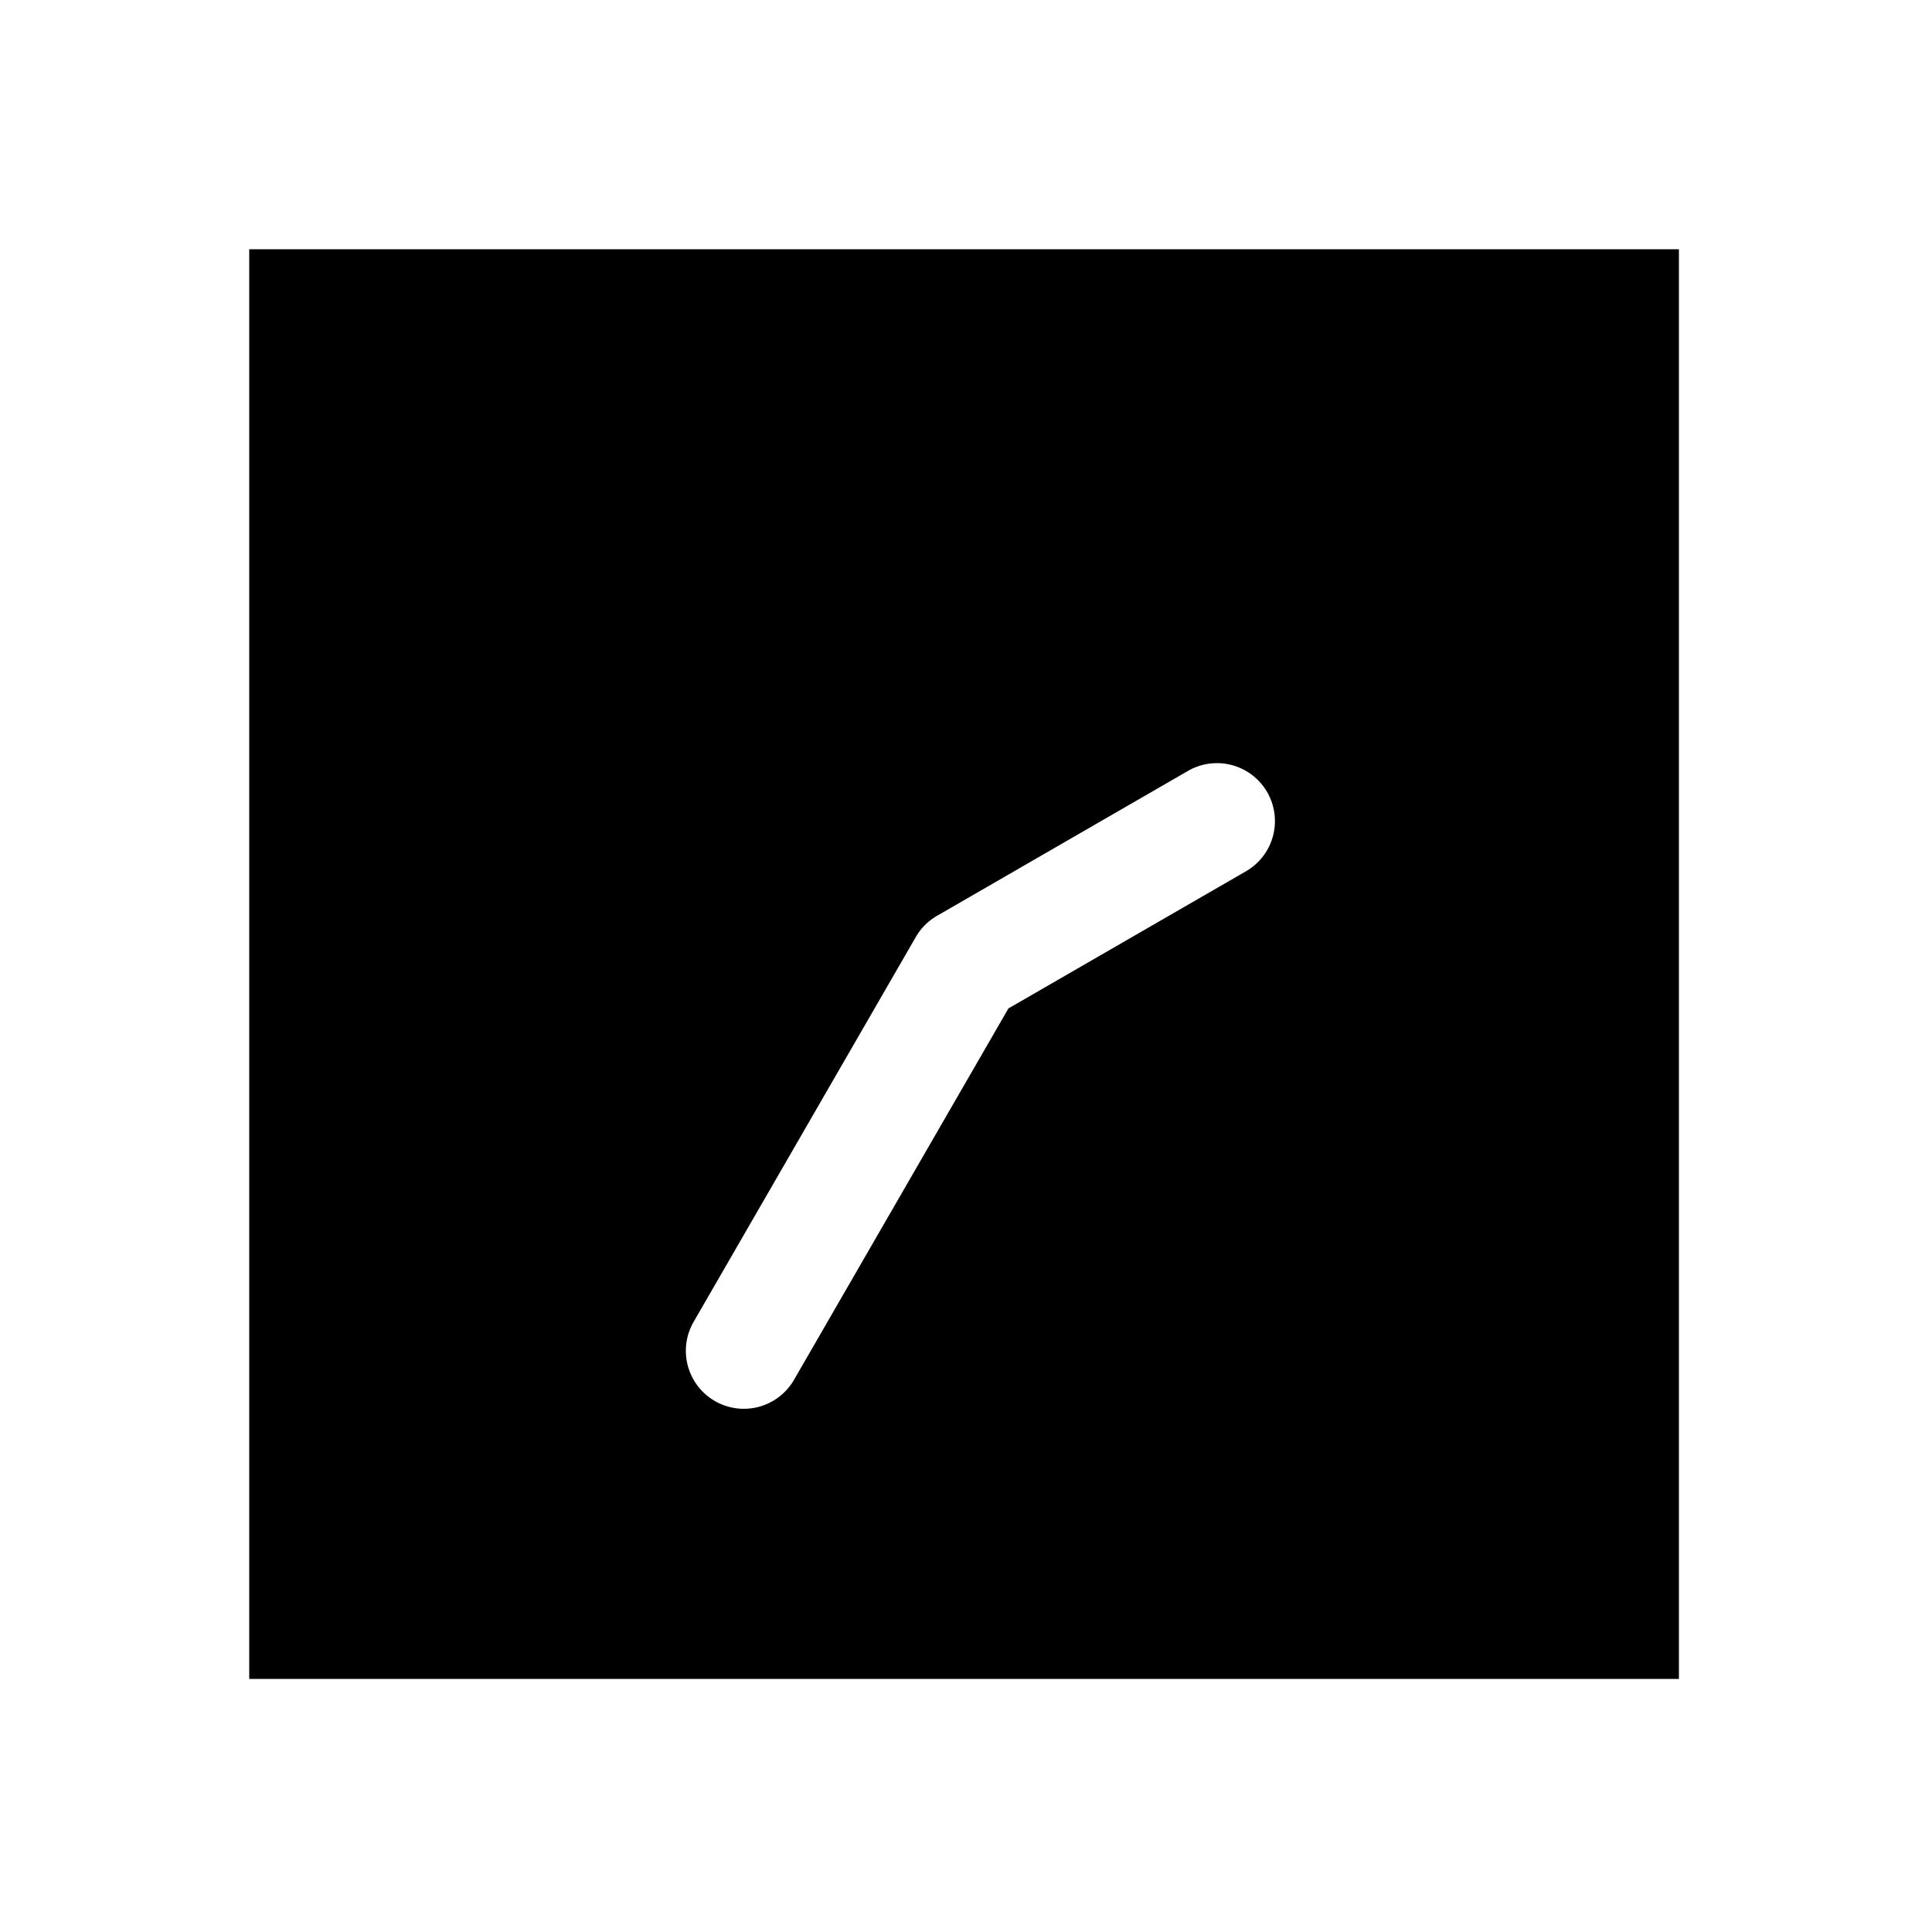 <svg xmlns="http://www.w3.org/2000/svg" width="1000" height="1000"><path d="M129 129v740h740V129H129zm500.904 266a30 30 0 0 1 25.98 15 30 30 0 0 1-10.98 40.98l-122.943 70.98-110.98 192.226A30 30 0 0 1 370 725.166a30 30 0 0 1-14.744-29.896 30 30 0 0 1 3.764-11.084L474.02 485A30.003 30.003 0 0 1 485 474.02l129.904-75a30 30 0 0 1 15-4.02z" style="-inkscape-stroke:none"/></svg>